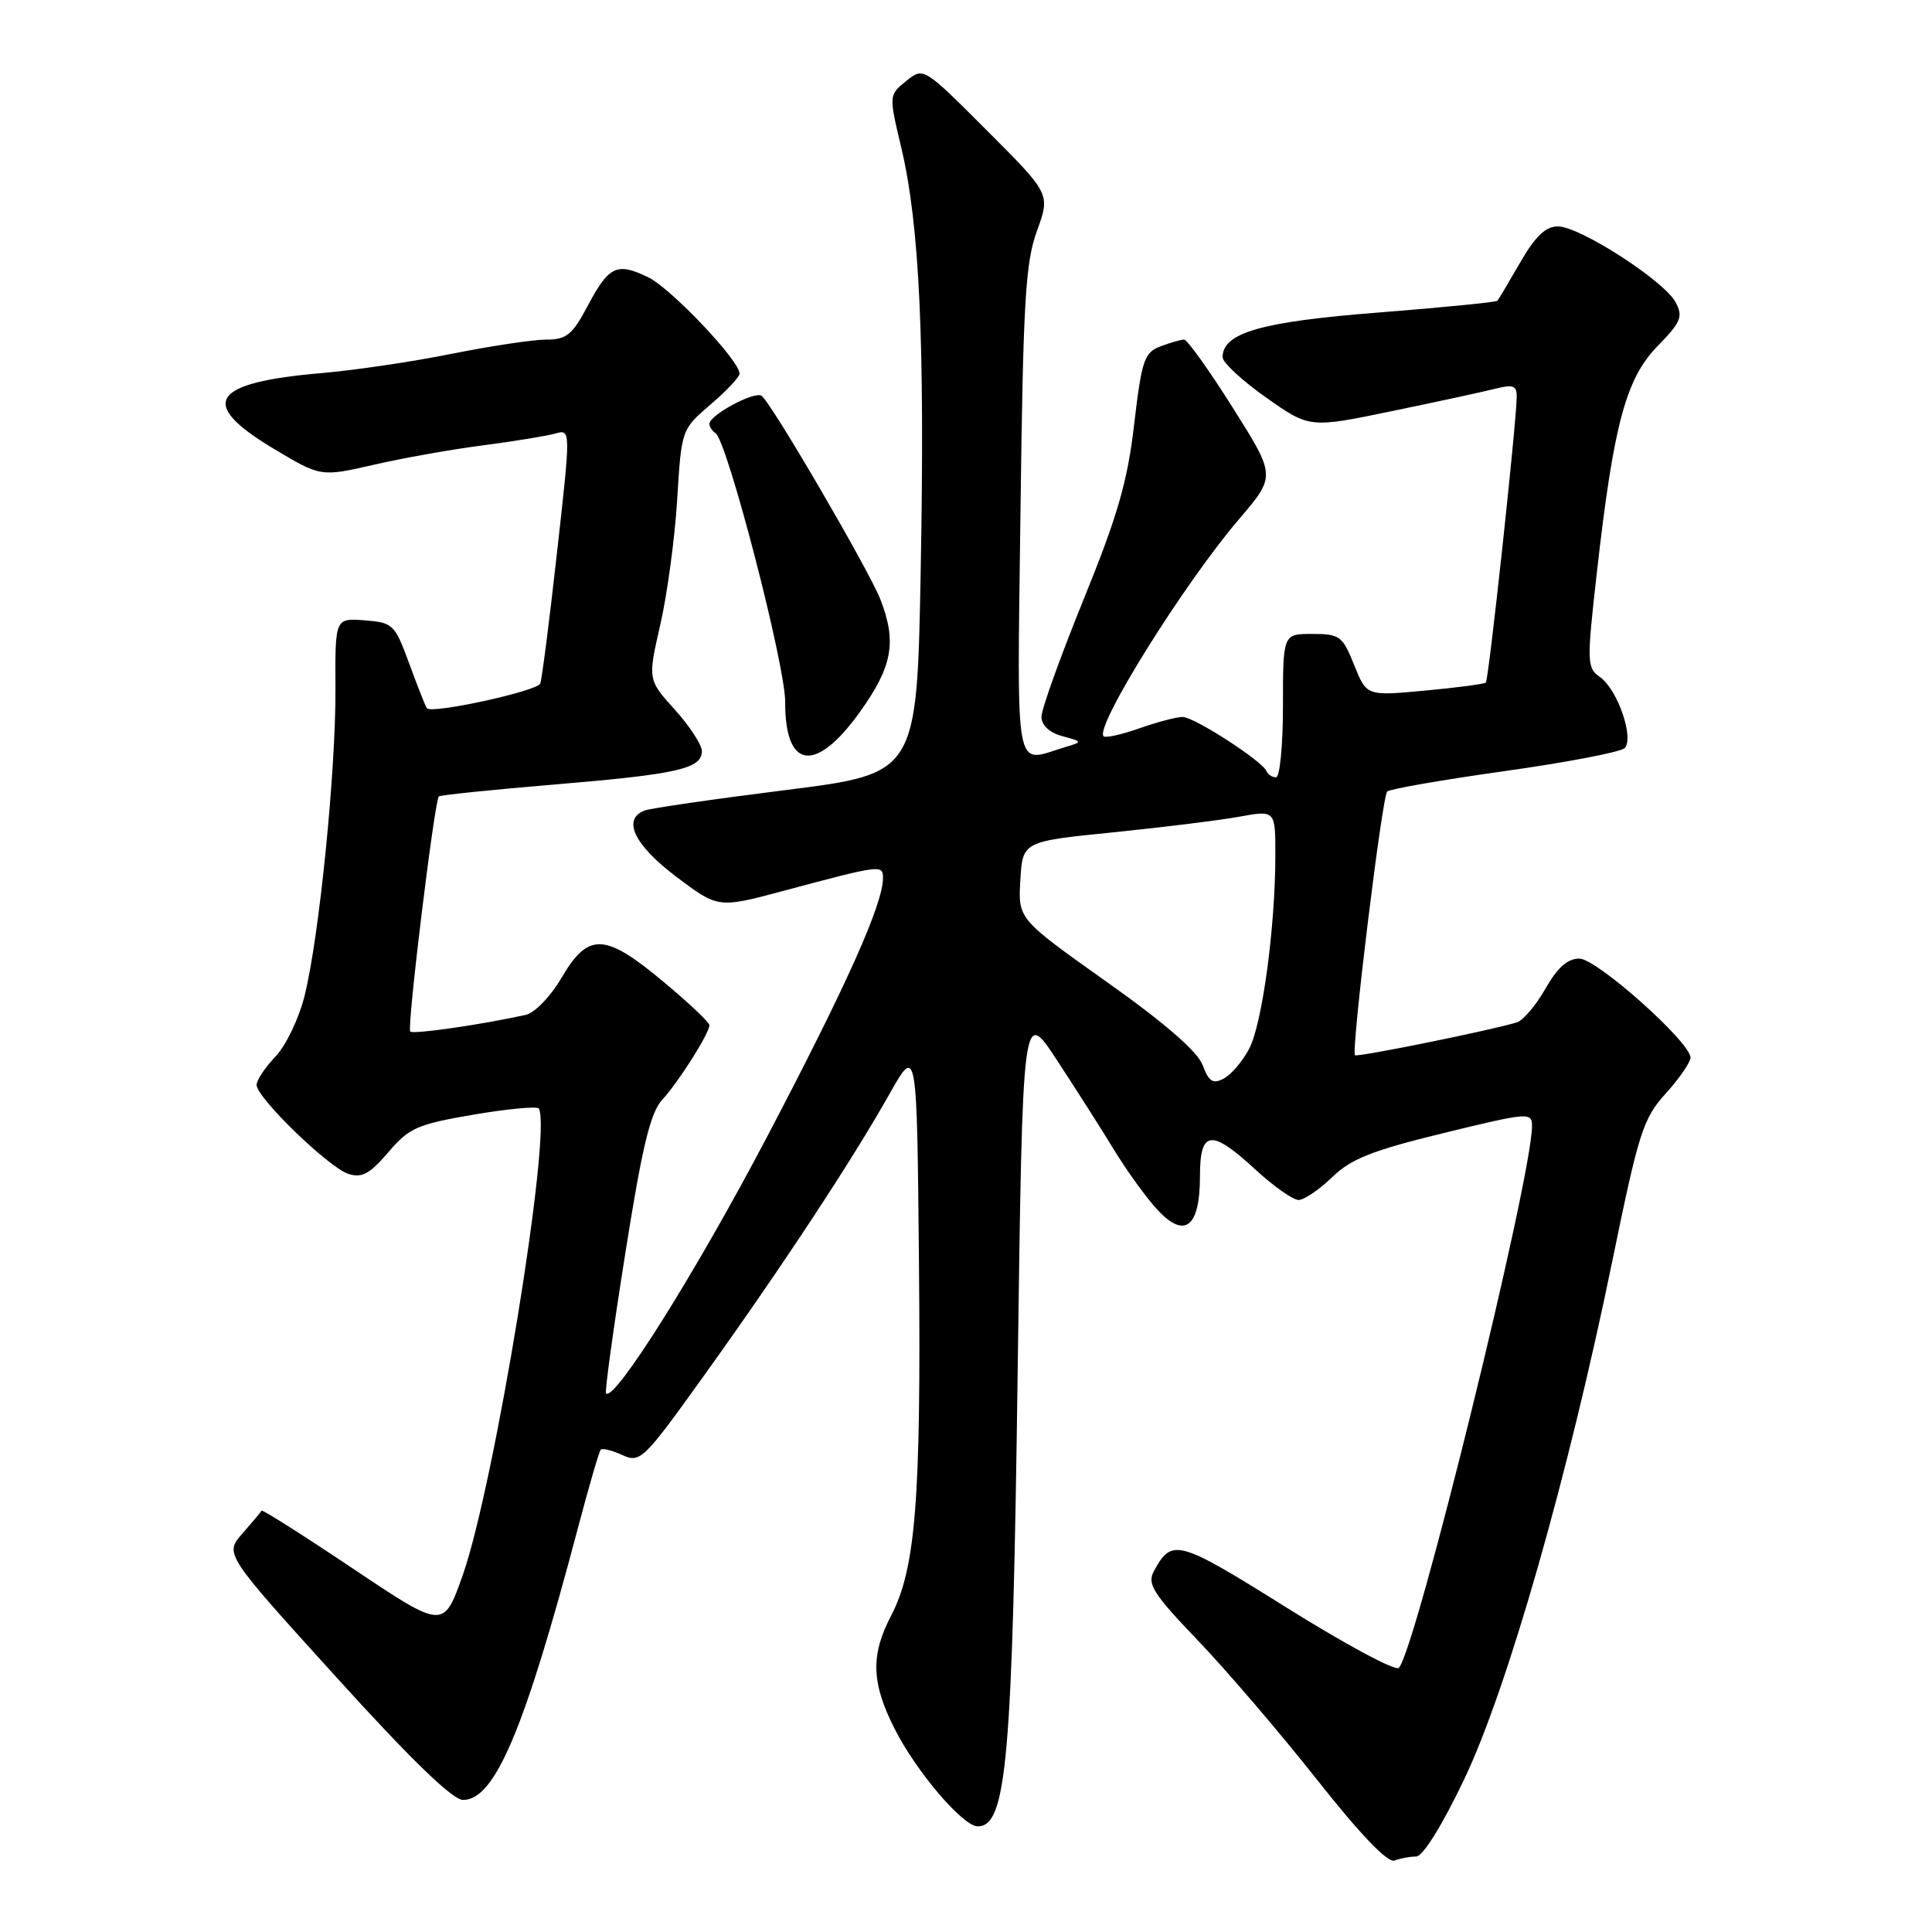 <?xml version="1.0" encoding="UTF-8" standalone="no"?>
<!DOCTYPE svg PUBLIC "-//W3C//DTD SVG 1.1//EN" "http://www.w3.org/Graphics/SVG/1.1/DTD/svg11.dtd" >
<svg xmlns="http://www.w3.org/2000/svg" xmlns:xlink="http://www.w3.org/1999/xlink" version="1.1" viewBox="0 0 256 256">
 <g >
 <path fill="currentColor"
d=" M 187.64 246.00 C 188.53 246.00 191.07 241.93 194.02 235.75 C 199.74 223.77 207.80 195.56 213.66 167.00 C 217.14 150.03 217.72 148.20 220.73 144.88 C 222.53 142.89 224.00 140.75 224.00 140.14 C 224.00 138.10 211.60 127.04 209.28 127.02 C 207.72 127.01 206.38 128.20 204.78 131.00 C 203.53 133.20 201.82 135.21 201.00 135.47 C 197.66 136.50 179.80 140.13 179.54 139.82 C 179.02 139.20 183.14 105.49 183.81 104.88 C 184.19 104.54 191.21 103.32 199.41 102.17 C 207.61 101.02 214.75 99.65 215.27 99.13 C 216.57 97.83 214.33 91.34 212.01 89.72 C 210.27 88.50 210.24 87.82 211.58 75.97 C 213.80 56.27 215.43 50.17 219.62 45.88 C 222.75 42.67 223.05 41.95 222.02 40.04 C 220.50 37.20 209.33 30.00 206.44 30.00 C 204.81 30.00 203.44 31.30 201.45 34.75 C 199.94 37.36 198.58 39.66 198.42 39.85 C 198.26 40.04 191.18 40.74 182.68 41.41 C 167.14 42.62 162.00 44.09 162.00 47.33 C 162.00 48.03 164.59 50.44 167.76 52.67 C 173.53 56.74 173.53 56.74 184.51 54.46 C 190.56 53.21 196.74 51.87 198.25 51.48 C 200.52 50.91 201.00 51.11 200.97 52.64 C 200.92 56.24 197.26 90.08 196.88 90.44 C 196.67 90.64 193.03 91.12 188.79 91.51 C 181.08 92.23 181.08 92.23 179.43 88.11 C 177.90 84.28 177.52 84.00 173.89 84.00 C 170.00 84.00 170.00 84.00 170.00 93.50 C 170.00 98.72 169.59 103.00 169.08 103.00 C 168.58 103.00 168.02 102.64 167.83 102.19 C 167.27 100.84 158.24 95.00 156.70 95.00 C 155.90 95.00 153.32 95.68 150.97 96.51 C 148.61 97.34 146.48 97.81 146.23 97.56 C 145.01 96.35 156.88 77.33 164.18 68.79 C 169.06 63.08 169.06 63.08 163.36 54.04 C 160.23 49.07 157.32 45.00 156.90 45.00 C 156.48 45.00 155.06 45.41 153.76 45.90 C 151.62 46.71 151.28 47.72 150.28 56.24 C 149.40 63.82 148.08 68.37 143.59 79.41 C 140.52 86.97 138.00 93.97 138.00 94.97 C 138.00 96.10 139.04 97.07 140.75 97.54 C 143.50 98.29 143.50 98.29 141.00 99.04 C 134.33 101.06 134.77 103.47 135.22 67.75 C 135.57 40.01 135.87 34.81 137.40 30.60 C 139.18 25.70 139.18 25.70 130.77 17.29 C 122.37 8.88 122.37 8.88 120.07 10.74 C 117.77 12.60 117.77 12.60 119.42 19.55 C 121.85 29.78 122.56 45.22 122.00 75.50 C 121.50 102.50 121.50 102.50 104.16 104.68 C 94.62 105.88 86.18 107.10 85.41 107.40 C 82.41 108.55 84.03 111.96 89.58 116.15 C 95.16 120.36 95.16 120.36 103.83 118.04 C 116.75 114.58 117.00 114.55 117.00 116.35 C 117.00 119.78 112.23 130.45 101.71 150.50 C 92.29 168.45 81.43 185.77 80.30 184.63 C 80.12 184.45 81.26 176.11 82.85 166.11 C 85.10 151.90 86.17 147.43 87.76 145.71 C 89.94 143.34 93.99 136.93 94.00 135.84 C 94.00 135.47 91.26 132.88 87.91 130.09 C 80.16 123.61 77.96 123.51 74.44 129.51 C 72.96 132.04 70.86 134.22 69.65 134.48 C 63.75 135.78 54.74 137.08 54.36 136.69 C 53.89 136.23 57.57 106.09 58.15 105.53 C 58.34 105.35 65.25 104.64 73.50 103.95 C 89.78 102.59 93.00 101.86 93.00 99.53 C 93.00 98.69 91.39 96.22 89.41 94.03 C 85.83 90.06 85.83 90.06 87.49 82.78 C 88.41 78.78 89.42 71.31 89.73 66.20 C 90.30 56.91 90.30 56.90 94.15 53.60 C 96.27 51.79 98.00 49.95 98.00 49.51 C 98.00 47.79 88.92 38.21 85.89 36.74 C 81.73 34.73 80.69 35.22 77.85 40.57 C 75.84 44.37 75.06 45.00 72.36 45.00 C 70.63 45.00 65.01 45.85 59.86 46.88 C 54.71 47.92 46.99 49.06 42.69 49.43 C 27.92 50.69 26.17 53.41 36.25 59.45 C 42.50 63.19 42.50 63.19 49.50 61.59 C 53.35 60.70 59.88 59.54 64.00 59.01 C 68.12 58.47 72.43 57.77 73.57 57.45 C 75.64 56.86 75.64 56.86 73.81 73.18 C 72.81 82.16 71.81 89.98 71.59 90.57 C 71.23 91.57 57.23 94.63 56.57 93.85 C 56.40 93.66 55.36 91.03 54.25 88.00 C 52.32 82.72 52.08 82.49 48.32 82.20 C 44.40 81.90 44.40 81.90 44.45 91.20 C 44.51 102.11 42.30 124.17 40.36 131.94 C 39.62 134.93 37.88 138.56 36.51 139.99 C 35.13 141.43 34.00 143.13 34.00 143.76 C 34.00 145.45 43.58 154.73 46.17 155.55 C 47.95 156.12 49.02 155.54 51.45 152.68 C 54.21 149.44 55.29 148.97 62.78 147.69 C 67.33 146.92 71.21 146.56 71.40 146.89 C 73.16 149.97 65.52 196.76 61.32 208.70 C 58.78 215.89 58.78 215.89 46.80 207.87 C 40.21 203.45 34.75 199.99 34.66 200.17 C 34.57 200.35 33.43 201.71 32.12 203.20 C 29.75 205.90 29.75 205.90 44.53 222.20 C 54.50 233.20 59.97 238.50 61.36 238.50 C 65.58 238.50 69.50 229.22 76.57 202.50 C 78.02 197.00 79.39 192.31 79.60 192.09 C 79.82 191.86 81.10 192.18 82.46 192.80 C 84.84 193.88 85.26 193.47 93.33 182.21 C 103.56 167.95 112.92 153.74 117.83 145.01 C 121.50 138.50 121.50 138.50 121.77 167.50 C 122.05 198.68 121.33 207.84 118.08 214.08 C 115.34 219.32 115.46 223.00 118.54 229.07 C 121.42 234.77 127.59 242.00 129.56 242.00 C 133.39 242.00 134.16 233.23 134.85 181.53 C 135.50 133.55 135.50 133.55 140.00 140.40 C 142.47 144.17 145.91 149.55 147.62 152.37 C 149.34 155.19 151.94 158.78 153.41 160.35 C 157.00 164.19 159.00 162.60 159.00 155.88 C 159.00 149.72 160.47 149.55 166.38 155.00 C 168.77 157.20 171.33 159.00 172.06 159.00 C 172.80 159.00 174.80 157.65 176.51 155.99 C 179.02 153.55 181.83 152.44 191.31 150.13 C 202.53 147.39 203.00 147.36 203.00 149.20 C 203.00 156.04 187.53 218.95 185.34 221.01 C 184.88 221.44 178.20 217.85 170.50 213.03 C 156.01 203.96 155.27 203.76 152.86 208.26 C 151.99 209.89 152.87 211.26 158.70 217.34 C 162.48 221.28 169.58 229.58 174.48 235.78 C 180.23 243.06 183.88 246.88 184.78 246.53 C 185.54 246.24 186.83 246.00 187.64 246.00 Z  M 113.94 94.34 C 118.25 88.32 118.85 85.08 116.67 79.46 C 115.18 75.60 102.09 53.17 100.90 52.44 C 99.91 51.82 94.00 55.01 94.00 56.16 C 94.00 56.56 94.36 57.11 94.80 57.38 C 96.34 58.33 104.06 88.11 104.04 93.00 C 104.00 101.97 108.09 102.52 113.94 94.34 Z  M 159.35 141.12 C 158.67 139.32 154.32 135.54 146.61 130.08 C 134.90 121.77 134.90 121.77 135.20 116.64 C 135.50 111.50 135.50 111.50 147.50 110.29 C 154.10 109.62 161.64 108.69 164.25 108.21 C 169.00 107.35 169.00 107.35 168.99 113.42 C 168.98 122.88 167.26 135.60 165.54 138.93 C 164.68 140.58 163.17 142.37 162.18 142.90 C 160.72 143.68 160.19 143.35 159.35 141.12 Z "/>
</g>
</svg>